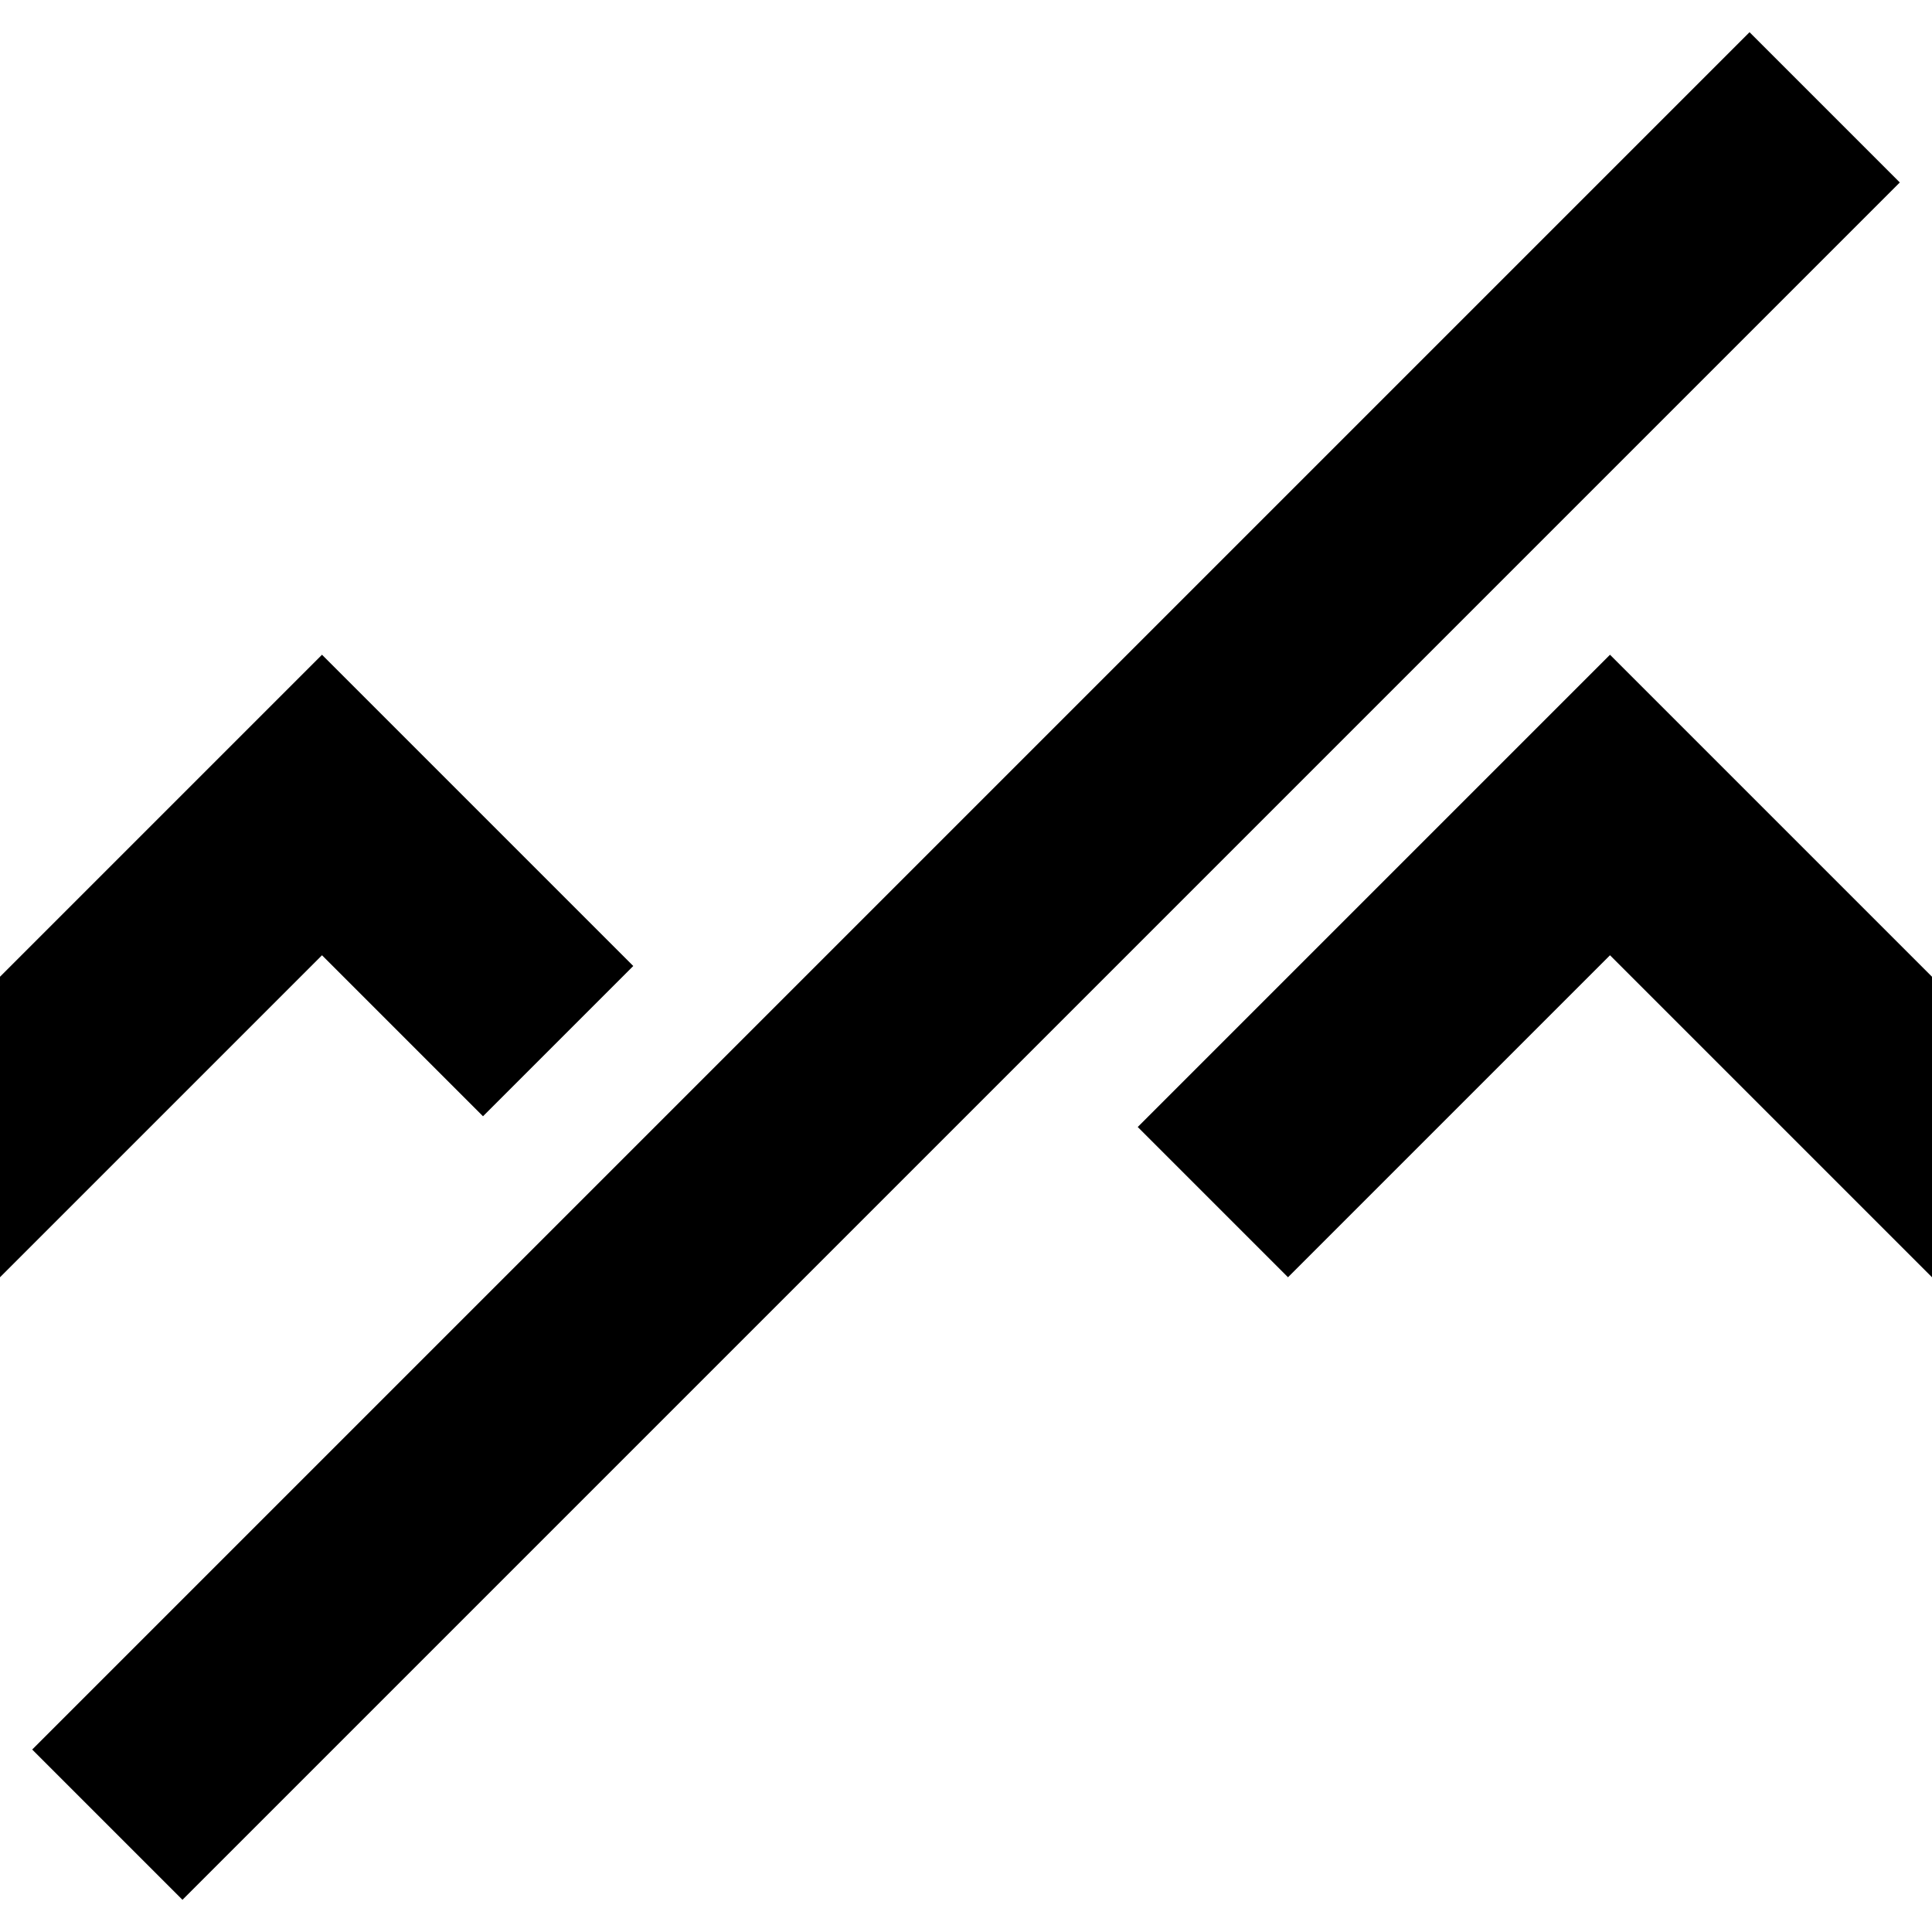 <?xml version="1.0" encoding="utf-8"?>
<!-- Generator: Adobe Illustrator 19.2.1, SVG Export Plug-In . SVG Version: 6.00 Build 0)  -->
<!DOCTYPE svg PUBLIC "-//W3C//DTD SVG 1.1//EN" "http://www.w3.org/Graphics/SVG/1.1/DTD/svg11.dtd">
<svg version="1.1" xmlns="http://www.w3.org/2000/svg" xmlns:xlink="http://www.w3.org/1999/xlink" x="0px" y="0px"
	 viewBox="0 0 18 18" enable-background="new 0 0 18 18" xml:space="preserve">
<g id="Layer_1">
	<path d="M3,8.9l-3,3V9.1l3-3L5.9,9l-1.4,1.4L3,8.9z M10.6,10.5l1.4,1.4l3-3l3,3V9.1l-3-3L10.6,10.5z M16.3,0.3l-16,16l1.4,1.4
		l16-16L16.3,0.3z"/>
</g>
<g id="Layer_2" display="none">
	<g display="inline">
		<polygon fill="#ED1C24" points="4.5,10.4 5.9,9 3,6.1 0,9.1 0,11.9 3,8.9 		"/>
		<polygon fill="#ED1C24" points="10.6,10.5 12,11.9 15,8.9 18,11.9 18,9.1 15,6.1 		"/>
	</g>
	<line display="inline" fill="none" stroke="#ED1C24" stroke-width="2" stroke-miterlimit="10" x1="1" y1="17" x2="17" y2="1"/>
</g>
</svg>
